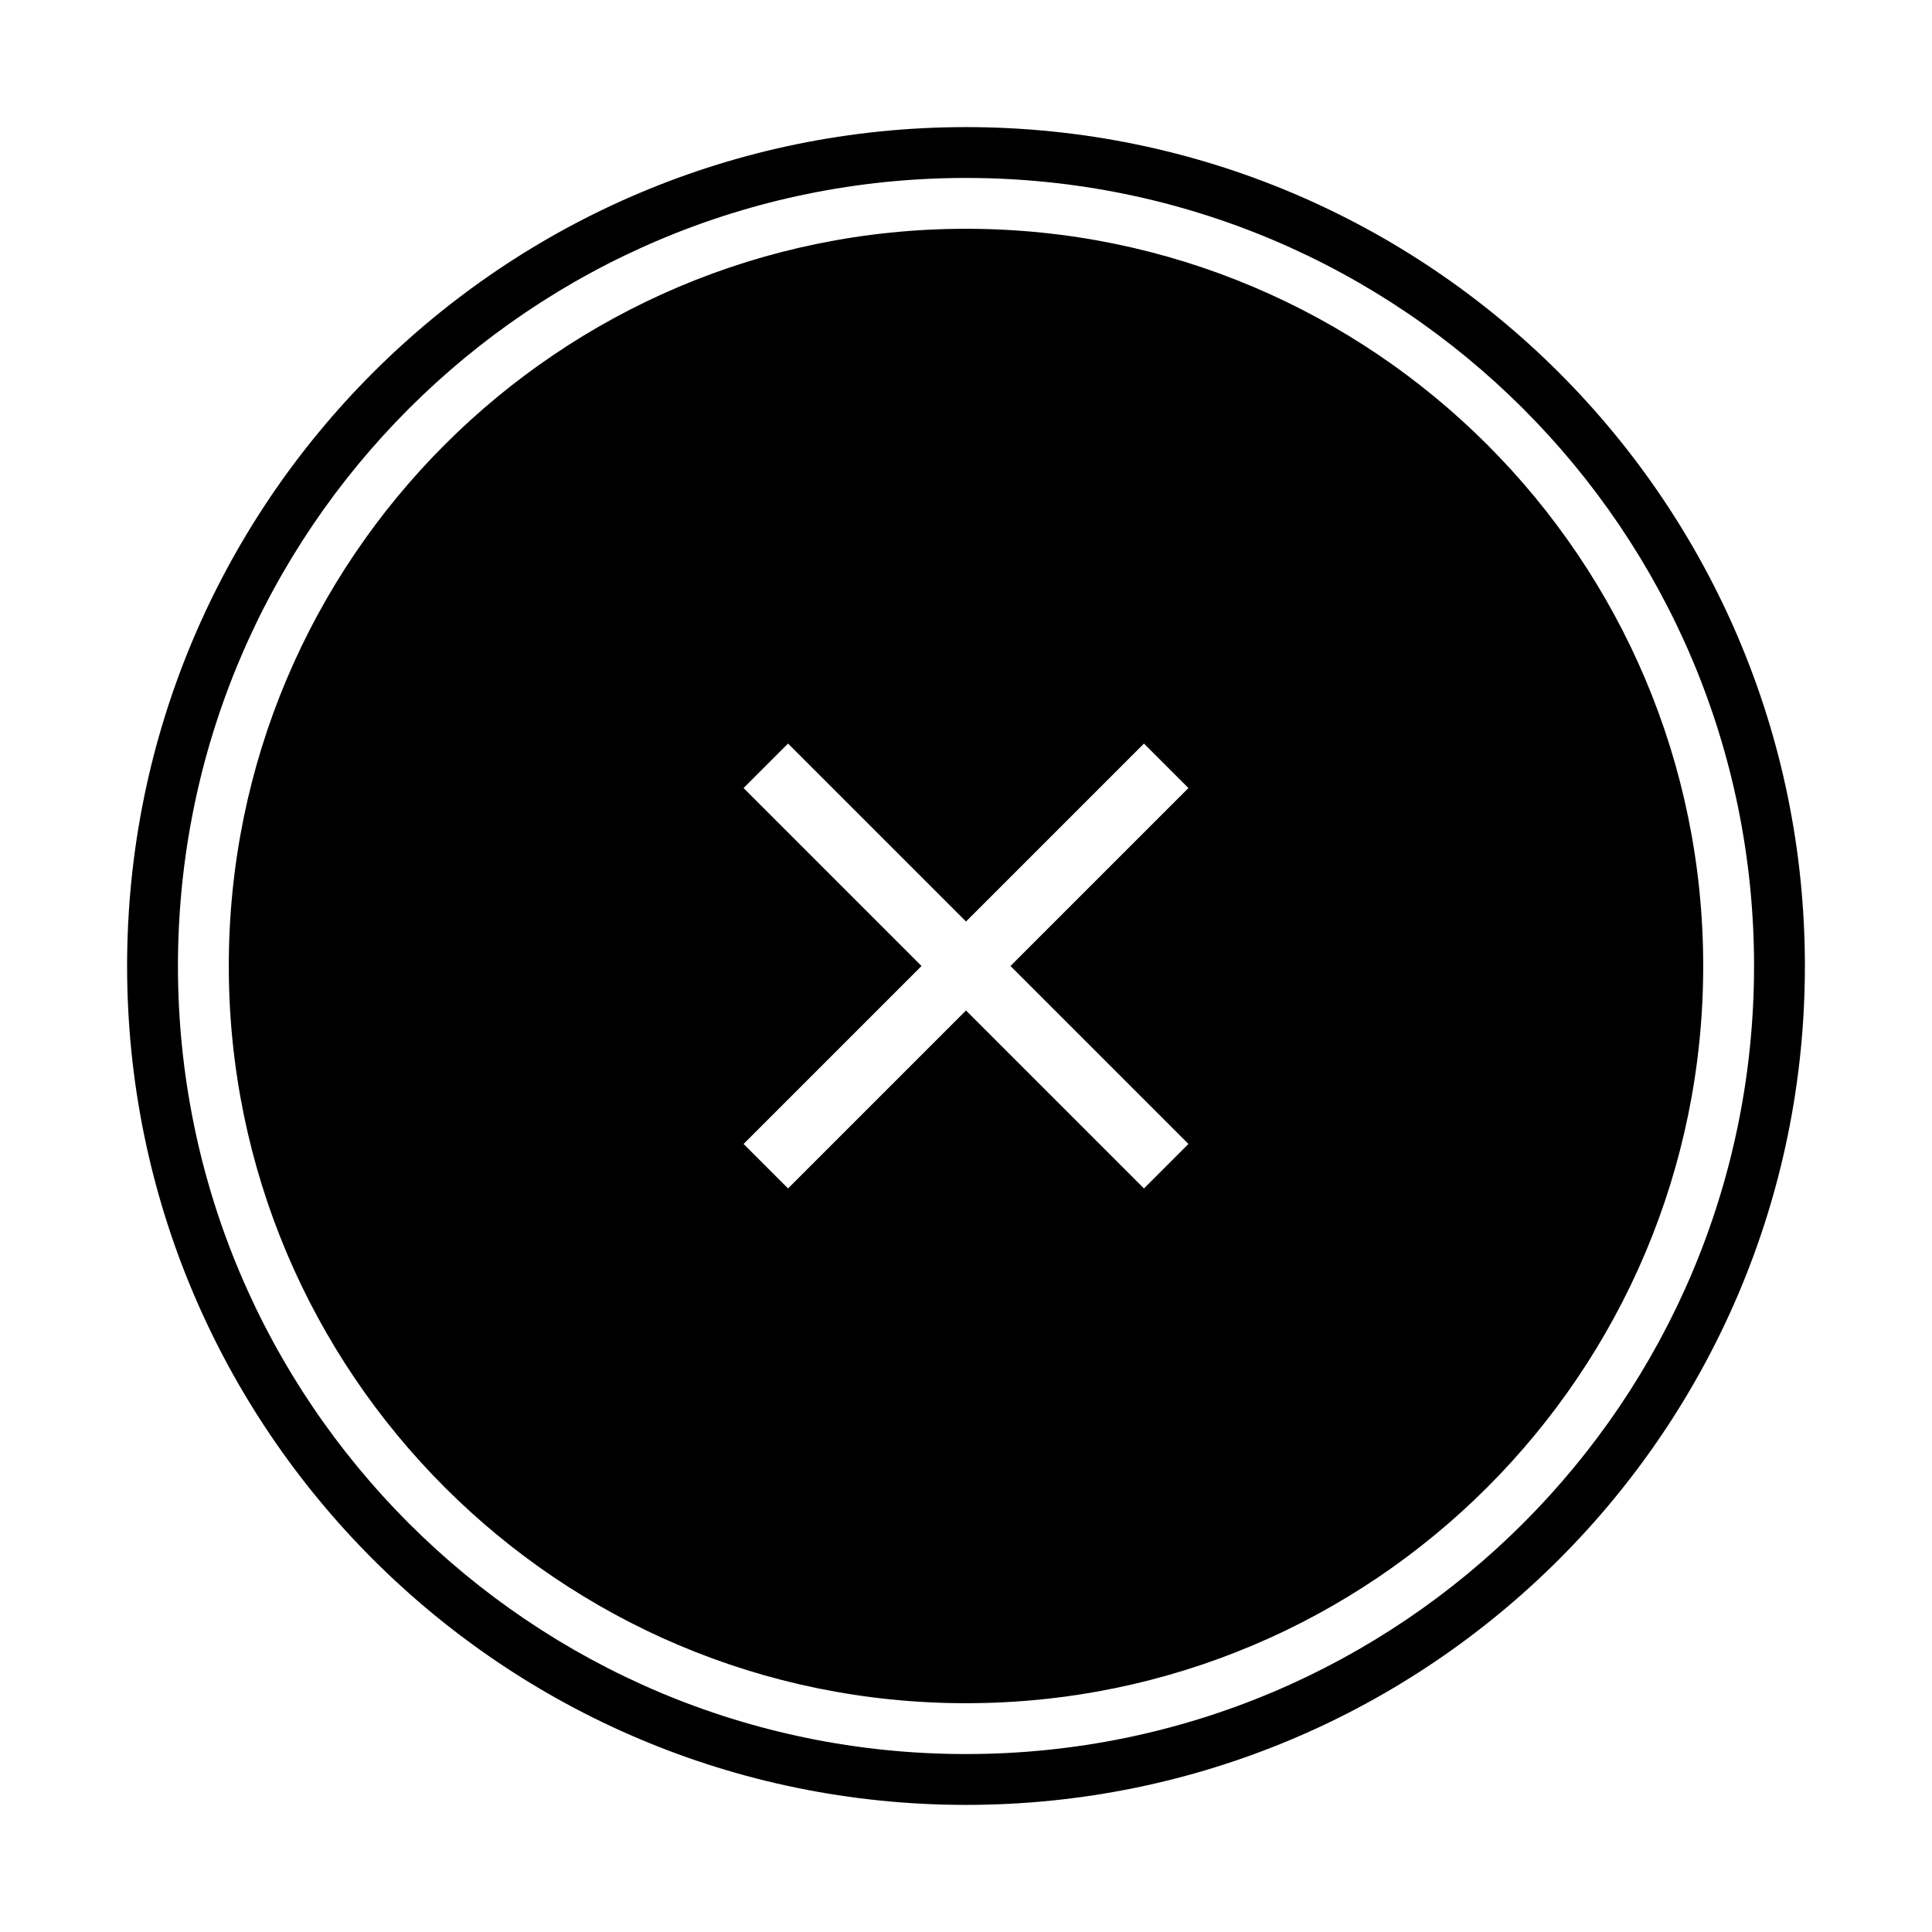 <?xml version="1.0" encoding="UTF-8" standalone="no"?>
<!-- Created with Inkscape (http://www.inkscape.org/) -->
<svg xmlns:rdf="http://www.w3.org/1999/02/22-rdf-syntax-ns#" xmlns="http://www.w3.org/2000/svg" height="76" width="76" version="1.1" xmlns:cc="http://creativecommons.org/ns#" xmlns:dc="http://purl.org/dc/elements/1.1/">

 <g transform="translate(0,-976.362)">
  <path d="M38,5c-18.225,0-33,14.775-33,33s14.775,33,33,33,33-14.775,33-33-14.775-33-33-33zm0,2c17.121,0,31,13.879,31,31s-13.879,31-31,31-31-13.879-31-31,13.879-31,31-31zm0,2c-16.016,0-29,12.984-29,29s12.984,29,29,29,29-12.984,29-29-12.984-29-29-29zm-7,20.25l7,7,7-7,1.75,1.75-7,7,7,7-1.75,1.75-7-7-7,7-1.75-1.75,7-7-7-7,1.75-1.75z" fill-rule="evenodd" transform="translate(0,976.362)" fill="#000"/>
 </g>
</svg>
